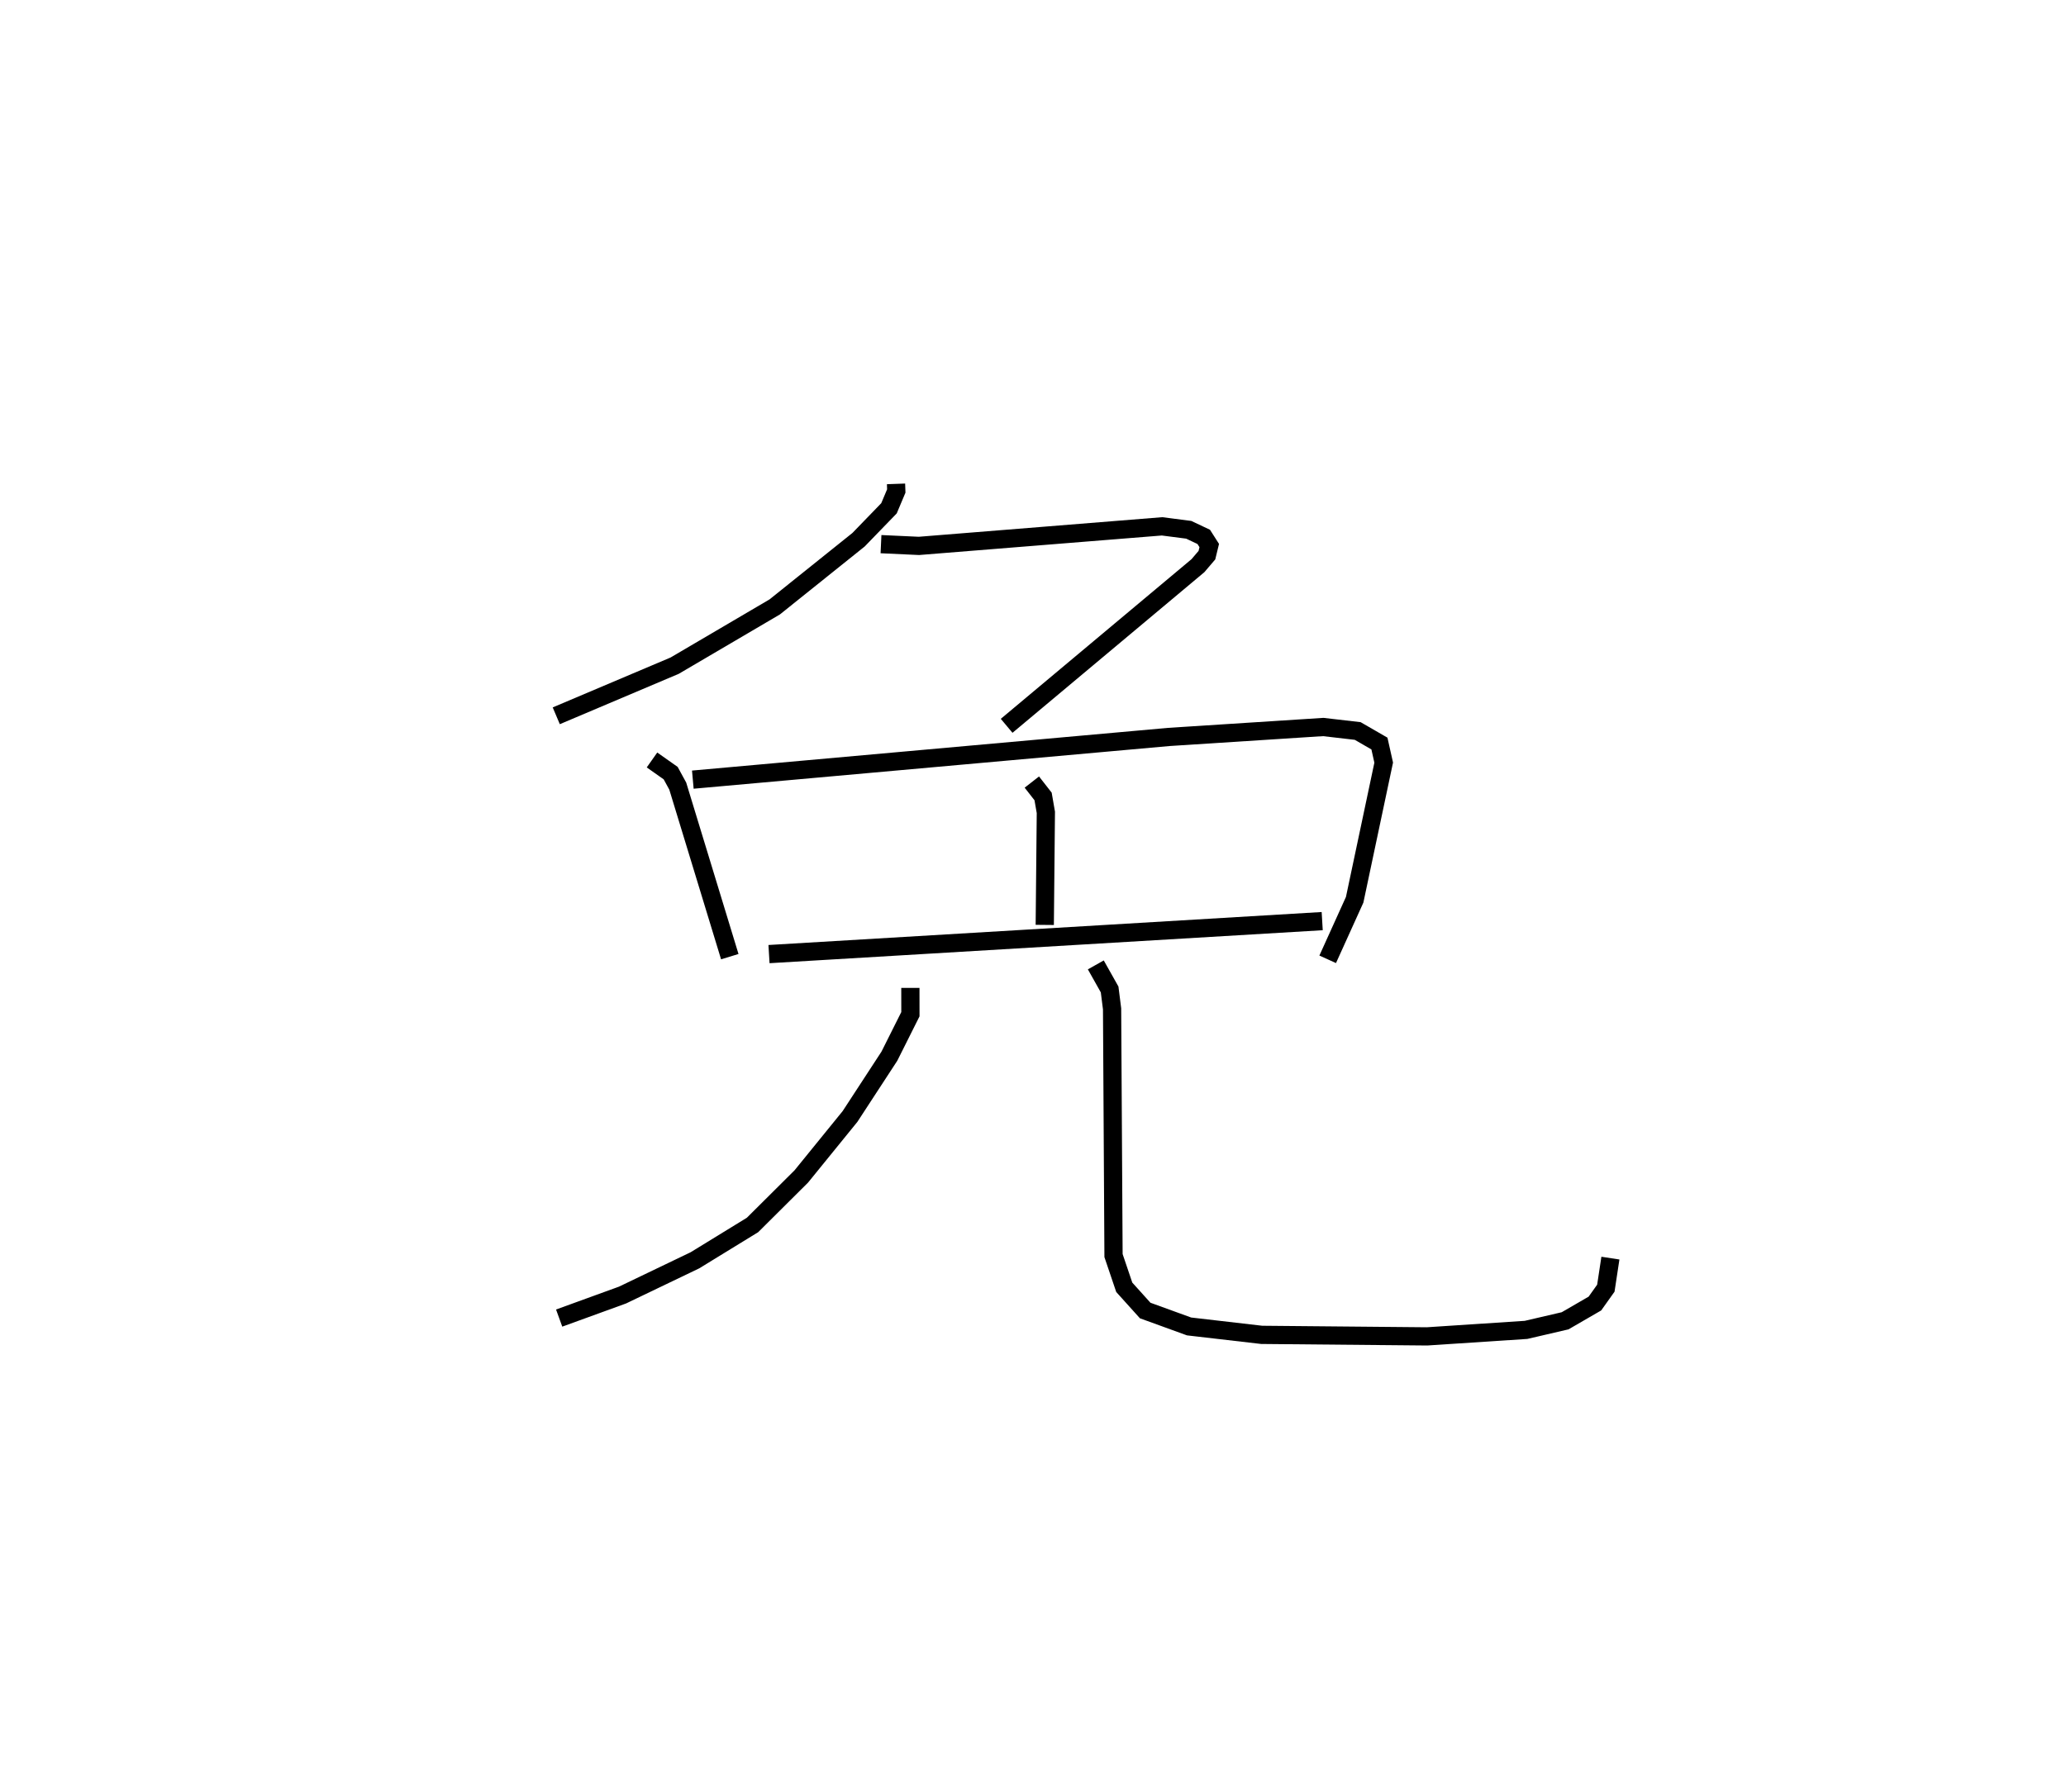 <?xml version="1.0" encoding="utf-8" ?>
<svg baseProfile="full" height="98.349" version="1.1" width="113.361" xmlns="http://www.w3.org/2000/svg" xmlns:ev="http://www.w3.org/2001/xml-events" xmlns:xlink="http://www.w3.org/1999/xlink"><defs /><rect fill="white" height="98.349" width="113.361" x="0" y="0" /><path d="M25,25 m0.0,0.0 m24.165,1.557 l0.014,0.39 -0.4,0.95 l-1.67,1.725 -4.602,3.689 l-5.49,3.224 -6.495,2.751 m17.818,-9.421 l2.082,0.096 13.338,-1.073 l1.466,0.189 0.822,0.389 l0.303,0.475 -0.128,0.528 l-0.493,0.578 -10.496,8.789 m-19.459,1.874 l1.024,0.722 0.389,0.713 l2.855,9.36 m-2.028,-9.715 l26.115,-2.343 8.474,-0.546 l1.892,0.219 1.193,0.689 l0.234,1.047 -1.593,7.527 l-1.48,3.268 m-16.233,-9.728 l0.617,0.79 0.152,0.873 l-0.06,6.177 m-15.131,1.602 l30.354,-1.81 m-22.597,3.665 l0.002,1.444 -1.155,2.306 l-2.159,3.308 -2.674,3.292 l-2.676,2.662 -3.16,1.939 l-3.972,1.907 -3.477,1.264 m29.446,-19.384 l0.758,1.348 0.135,1.064 l0.079,13.542 0.589,1.74 l1.149,1.275 2.407,0.874 l3.986,0.462 9.07,0.084 l5.435,-0.357 2.143,-0.499 l1.635,-0.947 0.6,-0.843 l0.25,-1.65 " fill="none" stroke="black" stroke-width="1" /></svg>